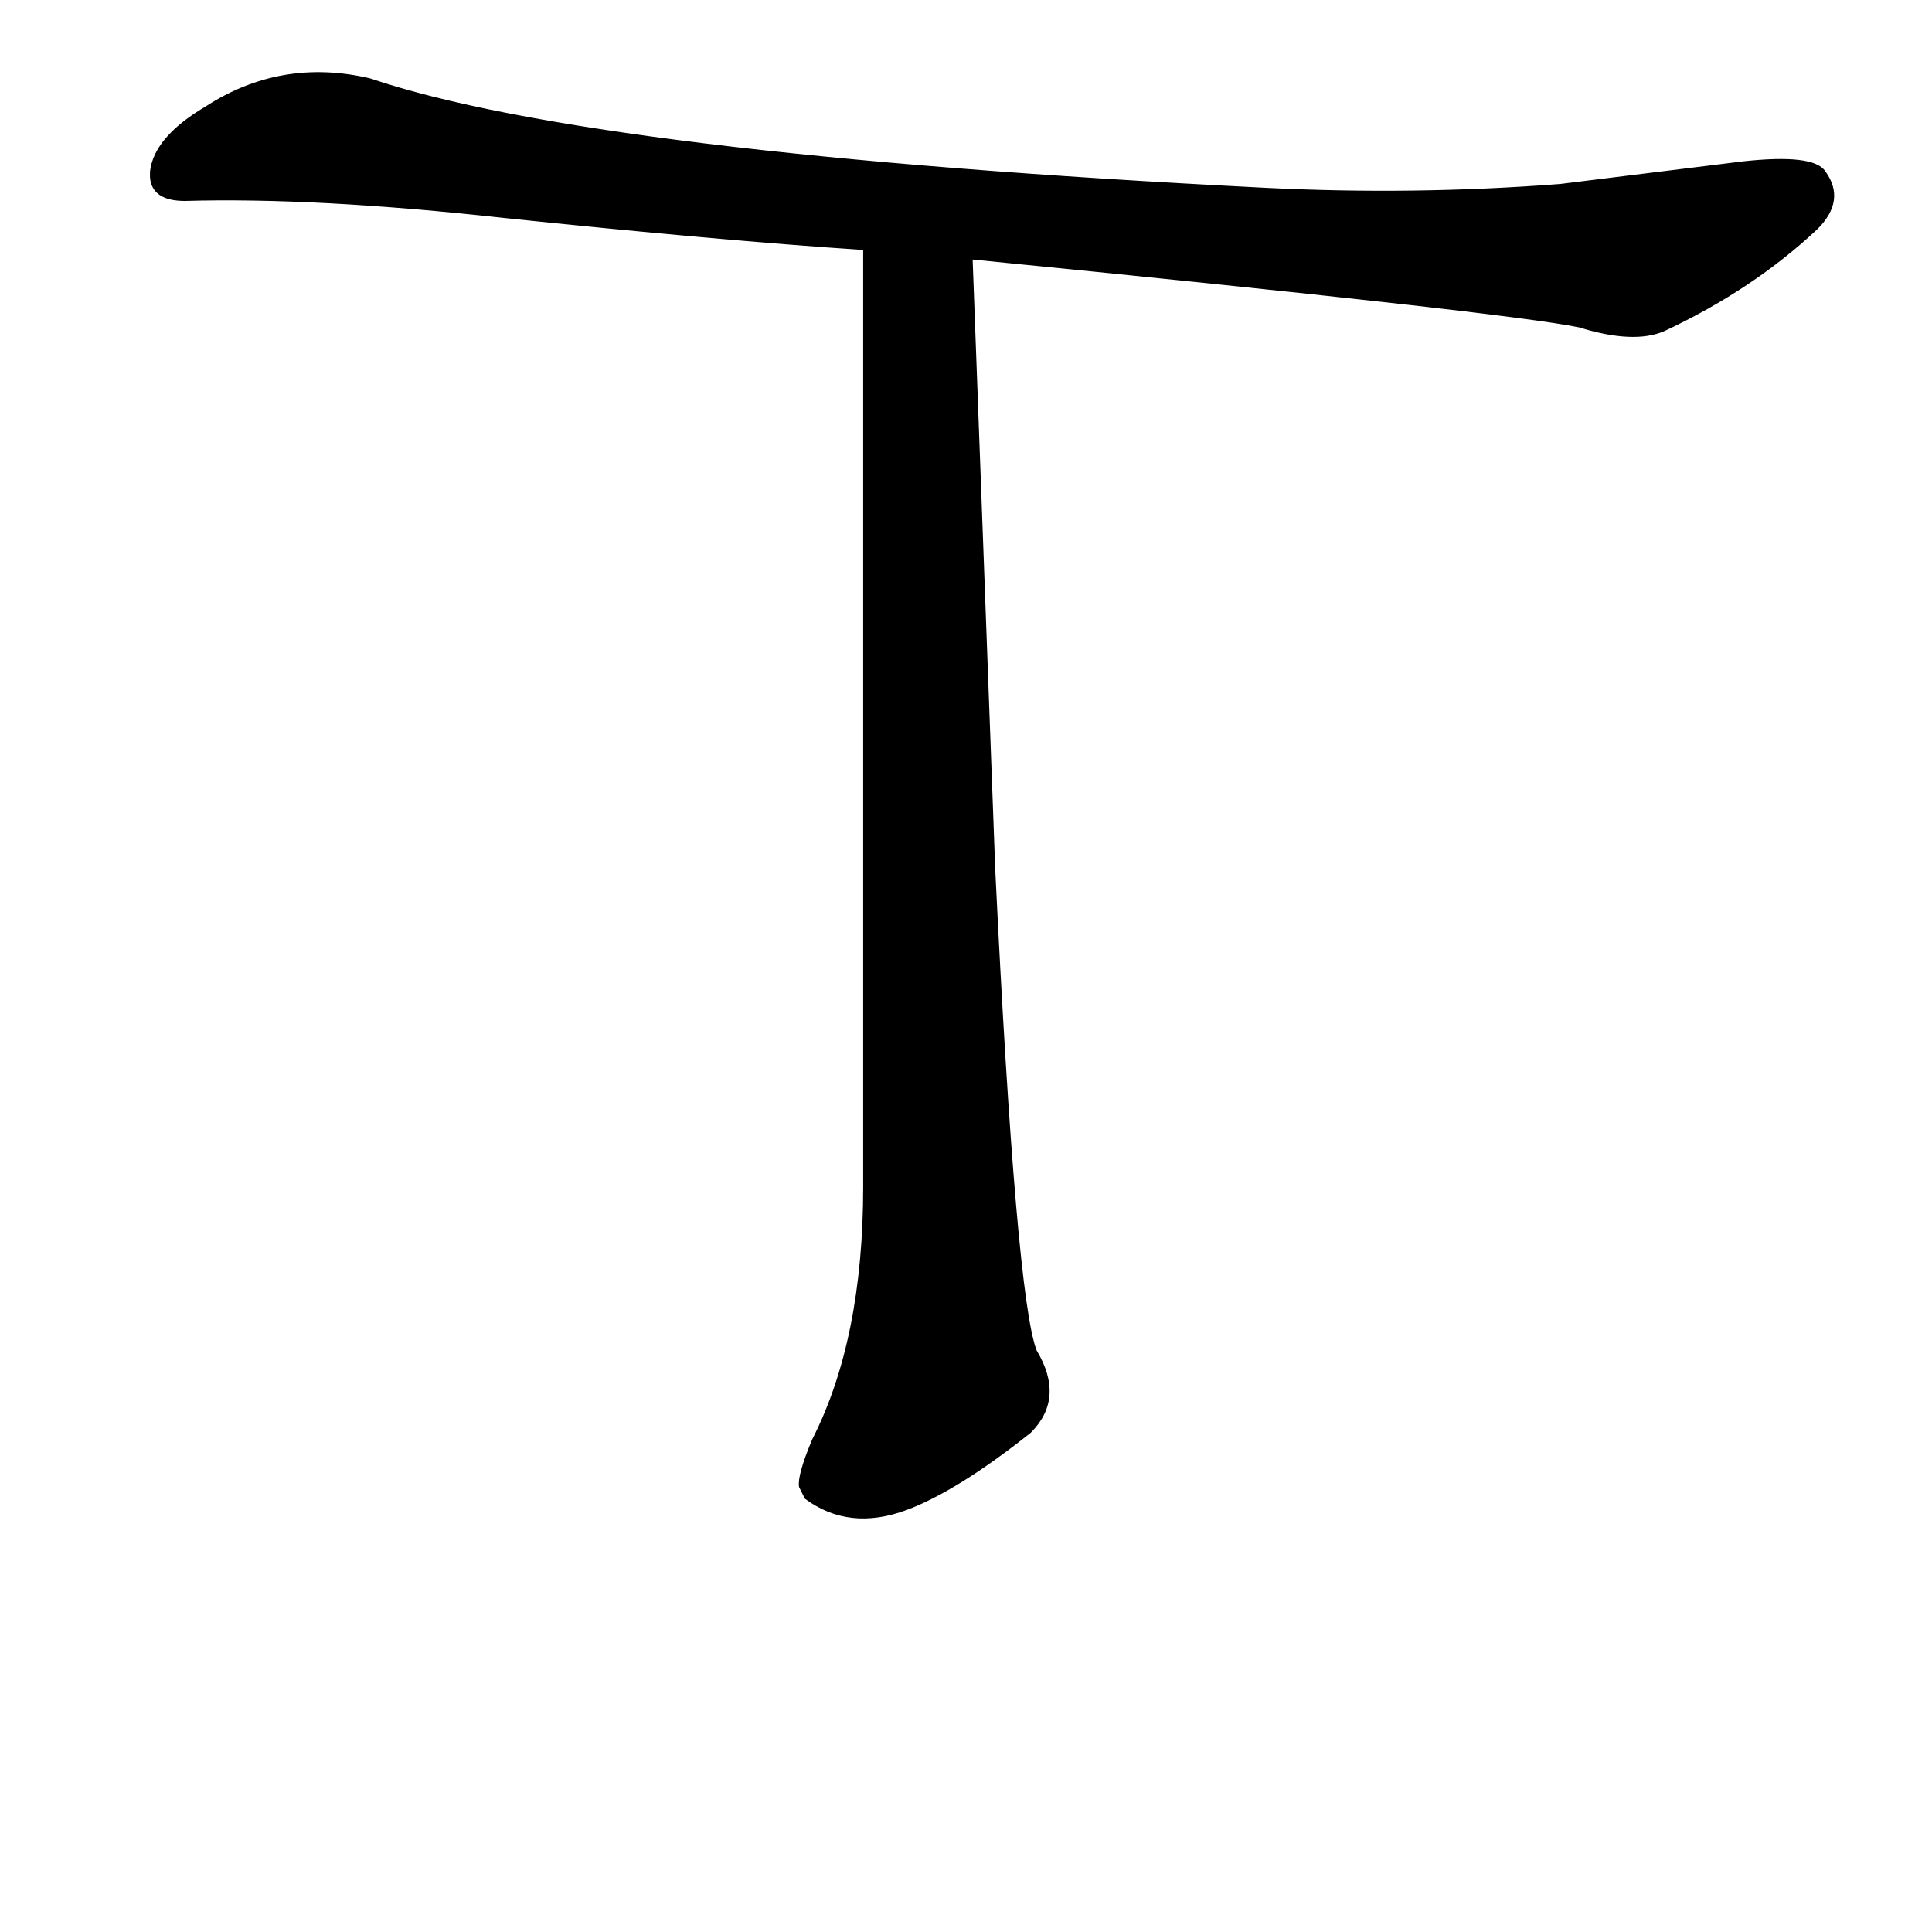 <?xml version="1.0" ?>
<svg baseProfile="full" height="1024" version="1.1" viewBox="0 0 1024 1024" width="1024" xmlns="http://www.w3.org/2000/svg" xmlns:ev="http://www.w3.org/2001/xml-events" xmlns:xlink="http://www.w3.org/1999/xlink">
	<defs/>
	<path d="M 515.0,137.0 L 527.0,461.0 Q 538.0,688.0 549.0,716.0 Q 564.0,741.0 546.0,759.0 Q 507.0,790.0 480.0,800.0 Q 450.0,811.0 427.0,794.0 Q 425.0,790.0 424.0,788.0 Q 423.0,782.0 431.0,763.0 Q 458.0,710.0 458.0,629.0 L 458.0,132.0 C 458.0,102.0 514.0,107.0 515.0,137.0" fill="black" stroke="#000000"/>
	<path d="M 98.0,106.0 Q 81.0,106.0 80.0,94.0 Q 80.0,93.0 80.0,91.0 Q 82.0,73.0 109.0,57.0 Q 149.0,31.0 196.0,42.0 Q 314.0,82.0 670.0,100.0 Q 749.0,104.0 827.0,98.0 L 924.0,86.0 Q 961.0,82.0 967.0,91.0 Q 978.0,106.0 963.0,121.0 Q 929.0,153.0 882.0,175.0 Q 866.0,182.0 837.0,173.0 Q 798.0,165.0 515.0,137.0 L 458.0,132.0 Q 382.0,127.0 267.0,115.0 Q 167.0,104.0 98.0,106.0" fill="black" stroke="#000000"/>
</svg>
